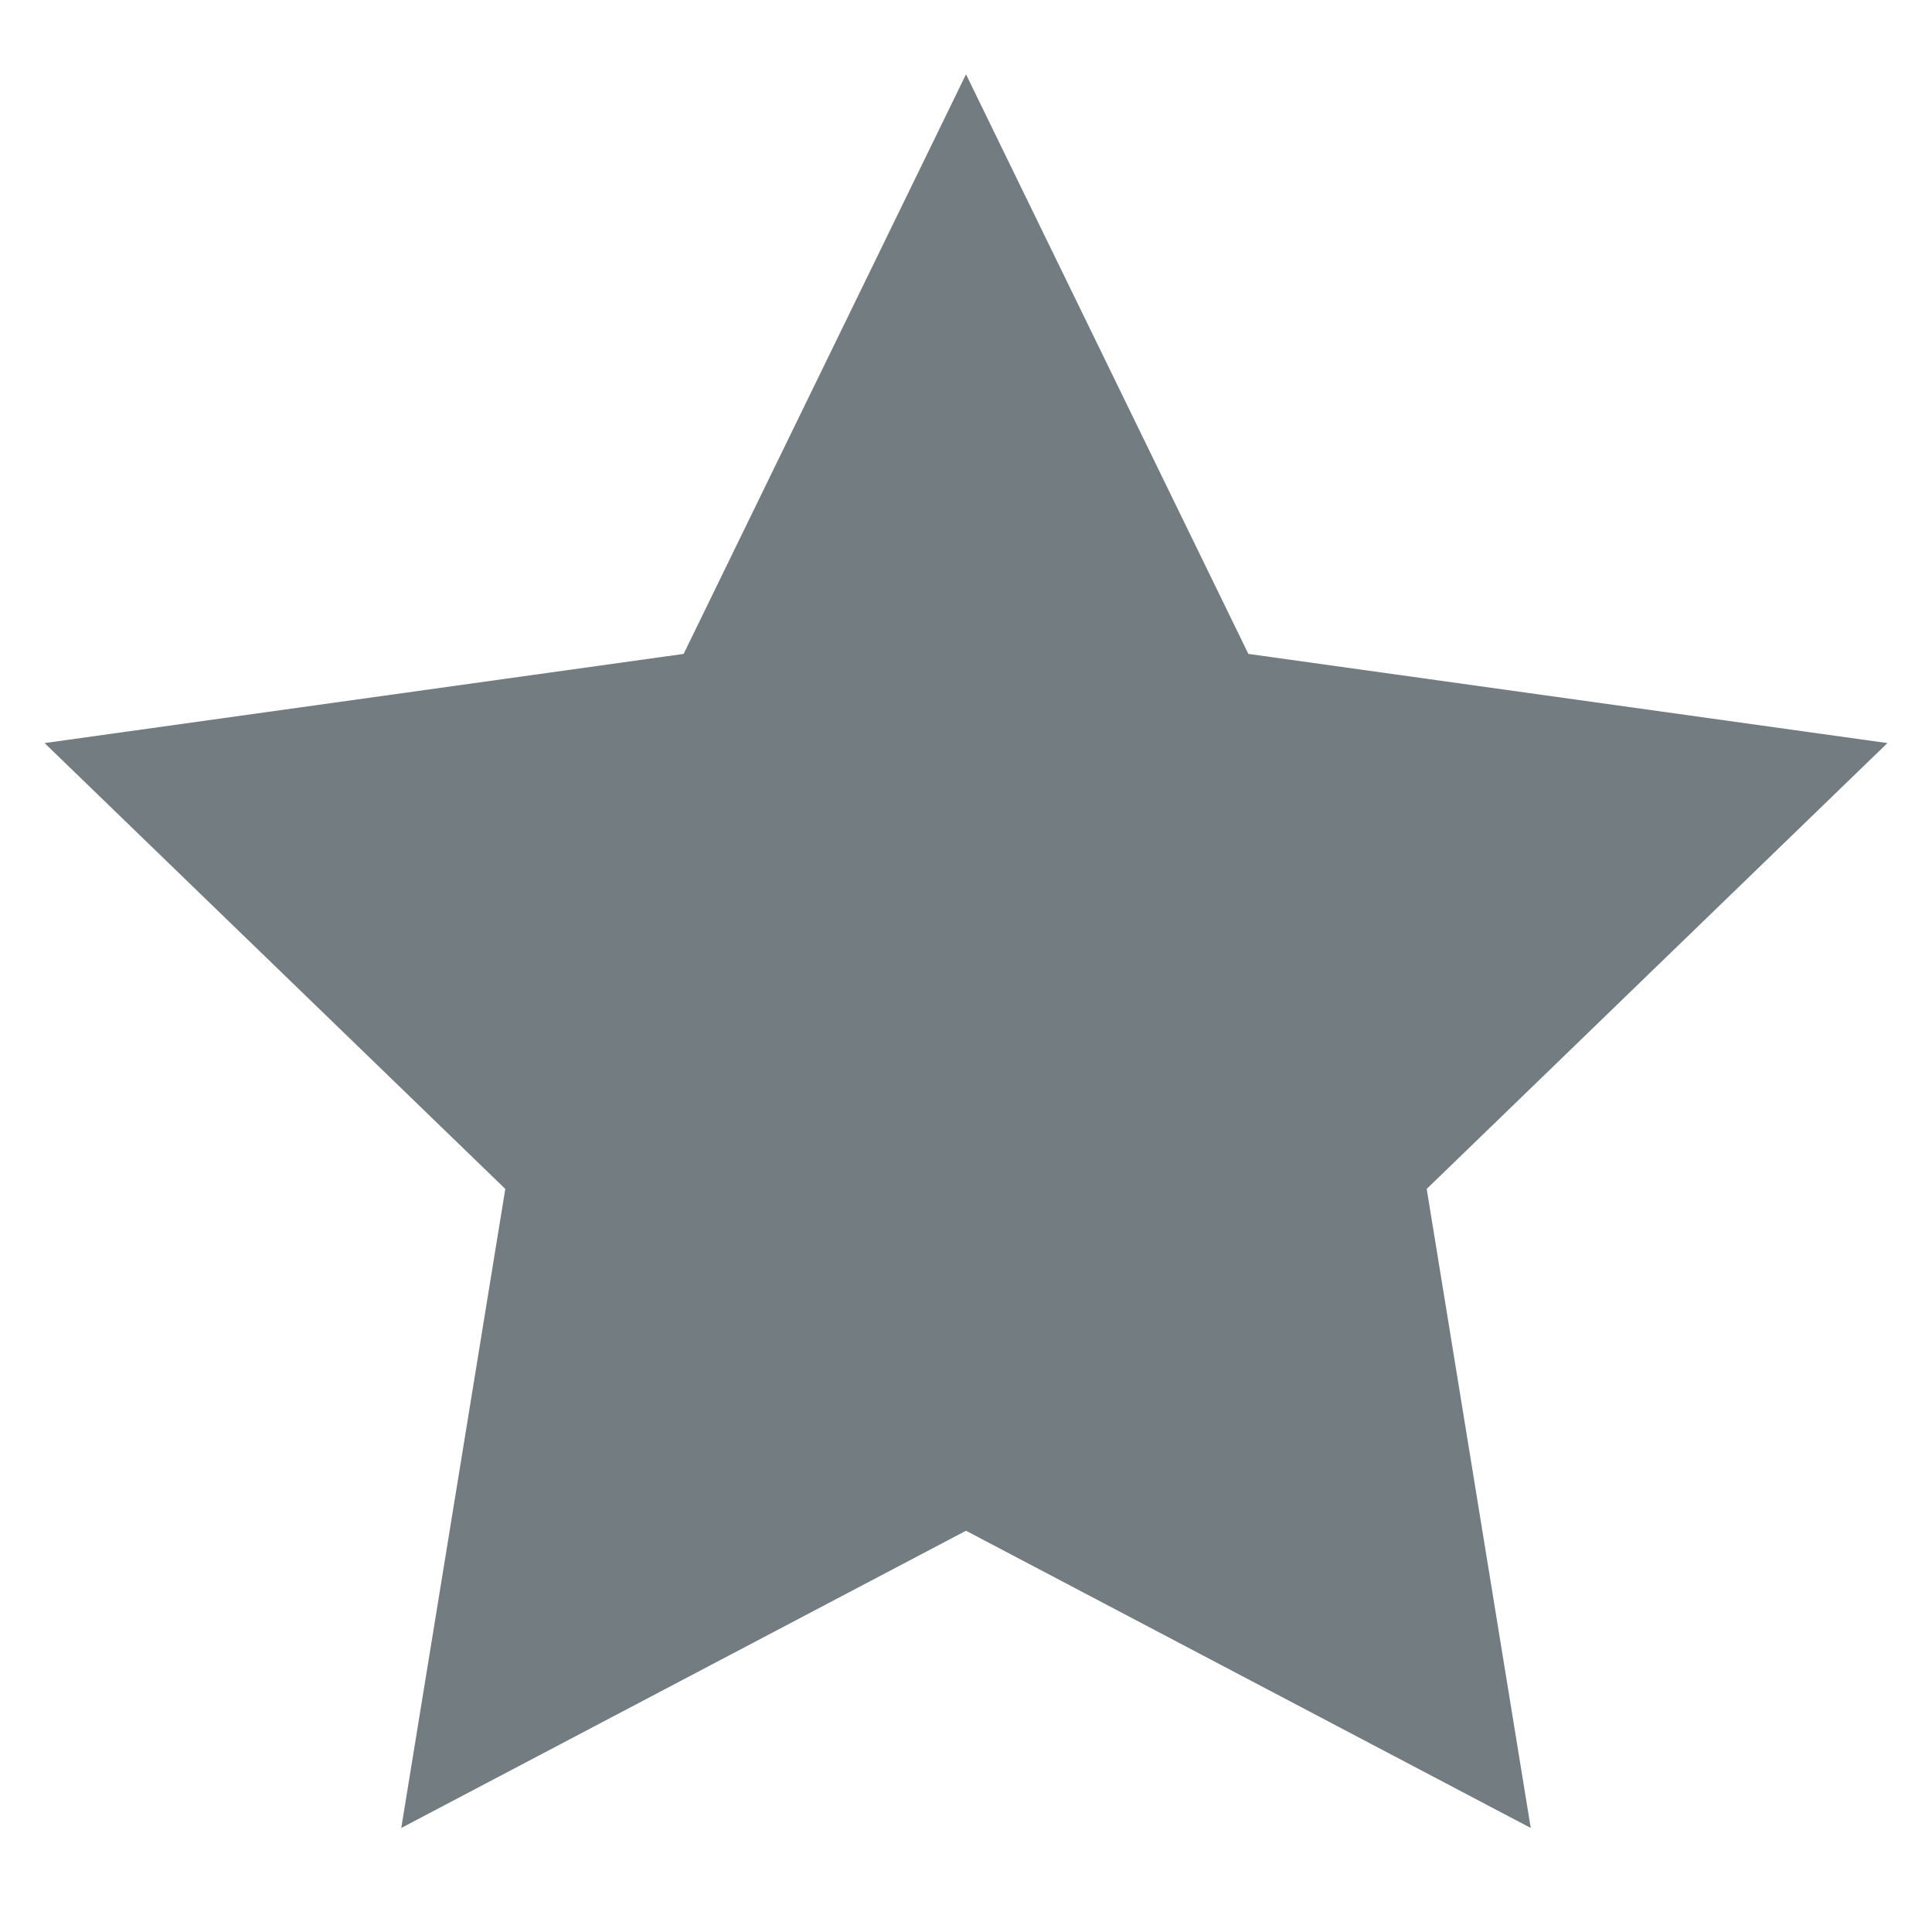 <?xml version="1.0" encoding="utf-8"?>
<!-- Generator: Adobe Illustrator 21.0.0, SVG Export Plug-In . SVG Version: 6.00 Build 0)  -->
<svg version="1.1" id="图层_1" xmlns="http://www.w3.org/2000/svg" xmlns:xlink="http://www.w3.org/1999/xlink" x="0px" y="0px"
	 viewBox="0 0 13 13" style="enable-background:new 0 0 13 13;" xml:space="preserve">
<style type="text/css">
	.st0{fill:#737C80;}
</style>
<title>Star Copy 7</title>
<desc>Created with Sketch.</desc>
<g id="Page-1">
	<g id="fcoin" transform="translate(-380, -891)">
		<polygon id="Star-Copy-7" class="st0" points="386.5,901.3 382.7,903.3 383.4,899 380.3,896 384.6,895.4 386.5,891.5 388.4,895.4 
			392.7,896 389.6,899 390.3,903.3 		"/>
	</g>
</g>
</svg>
